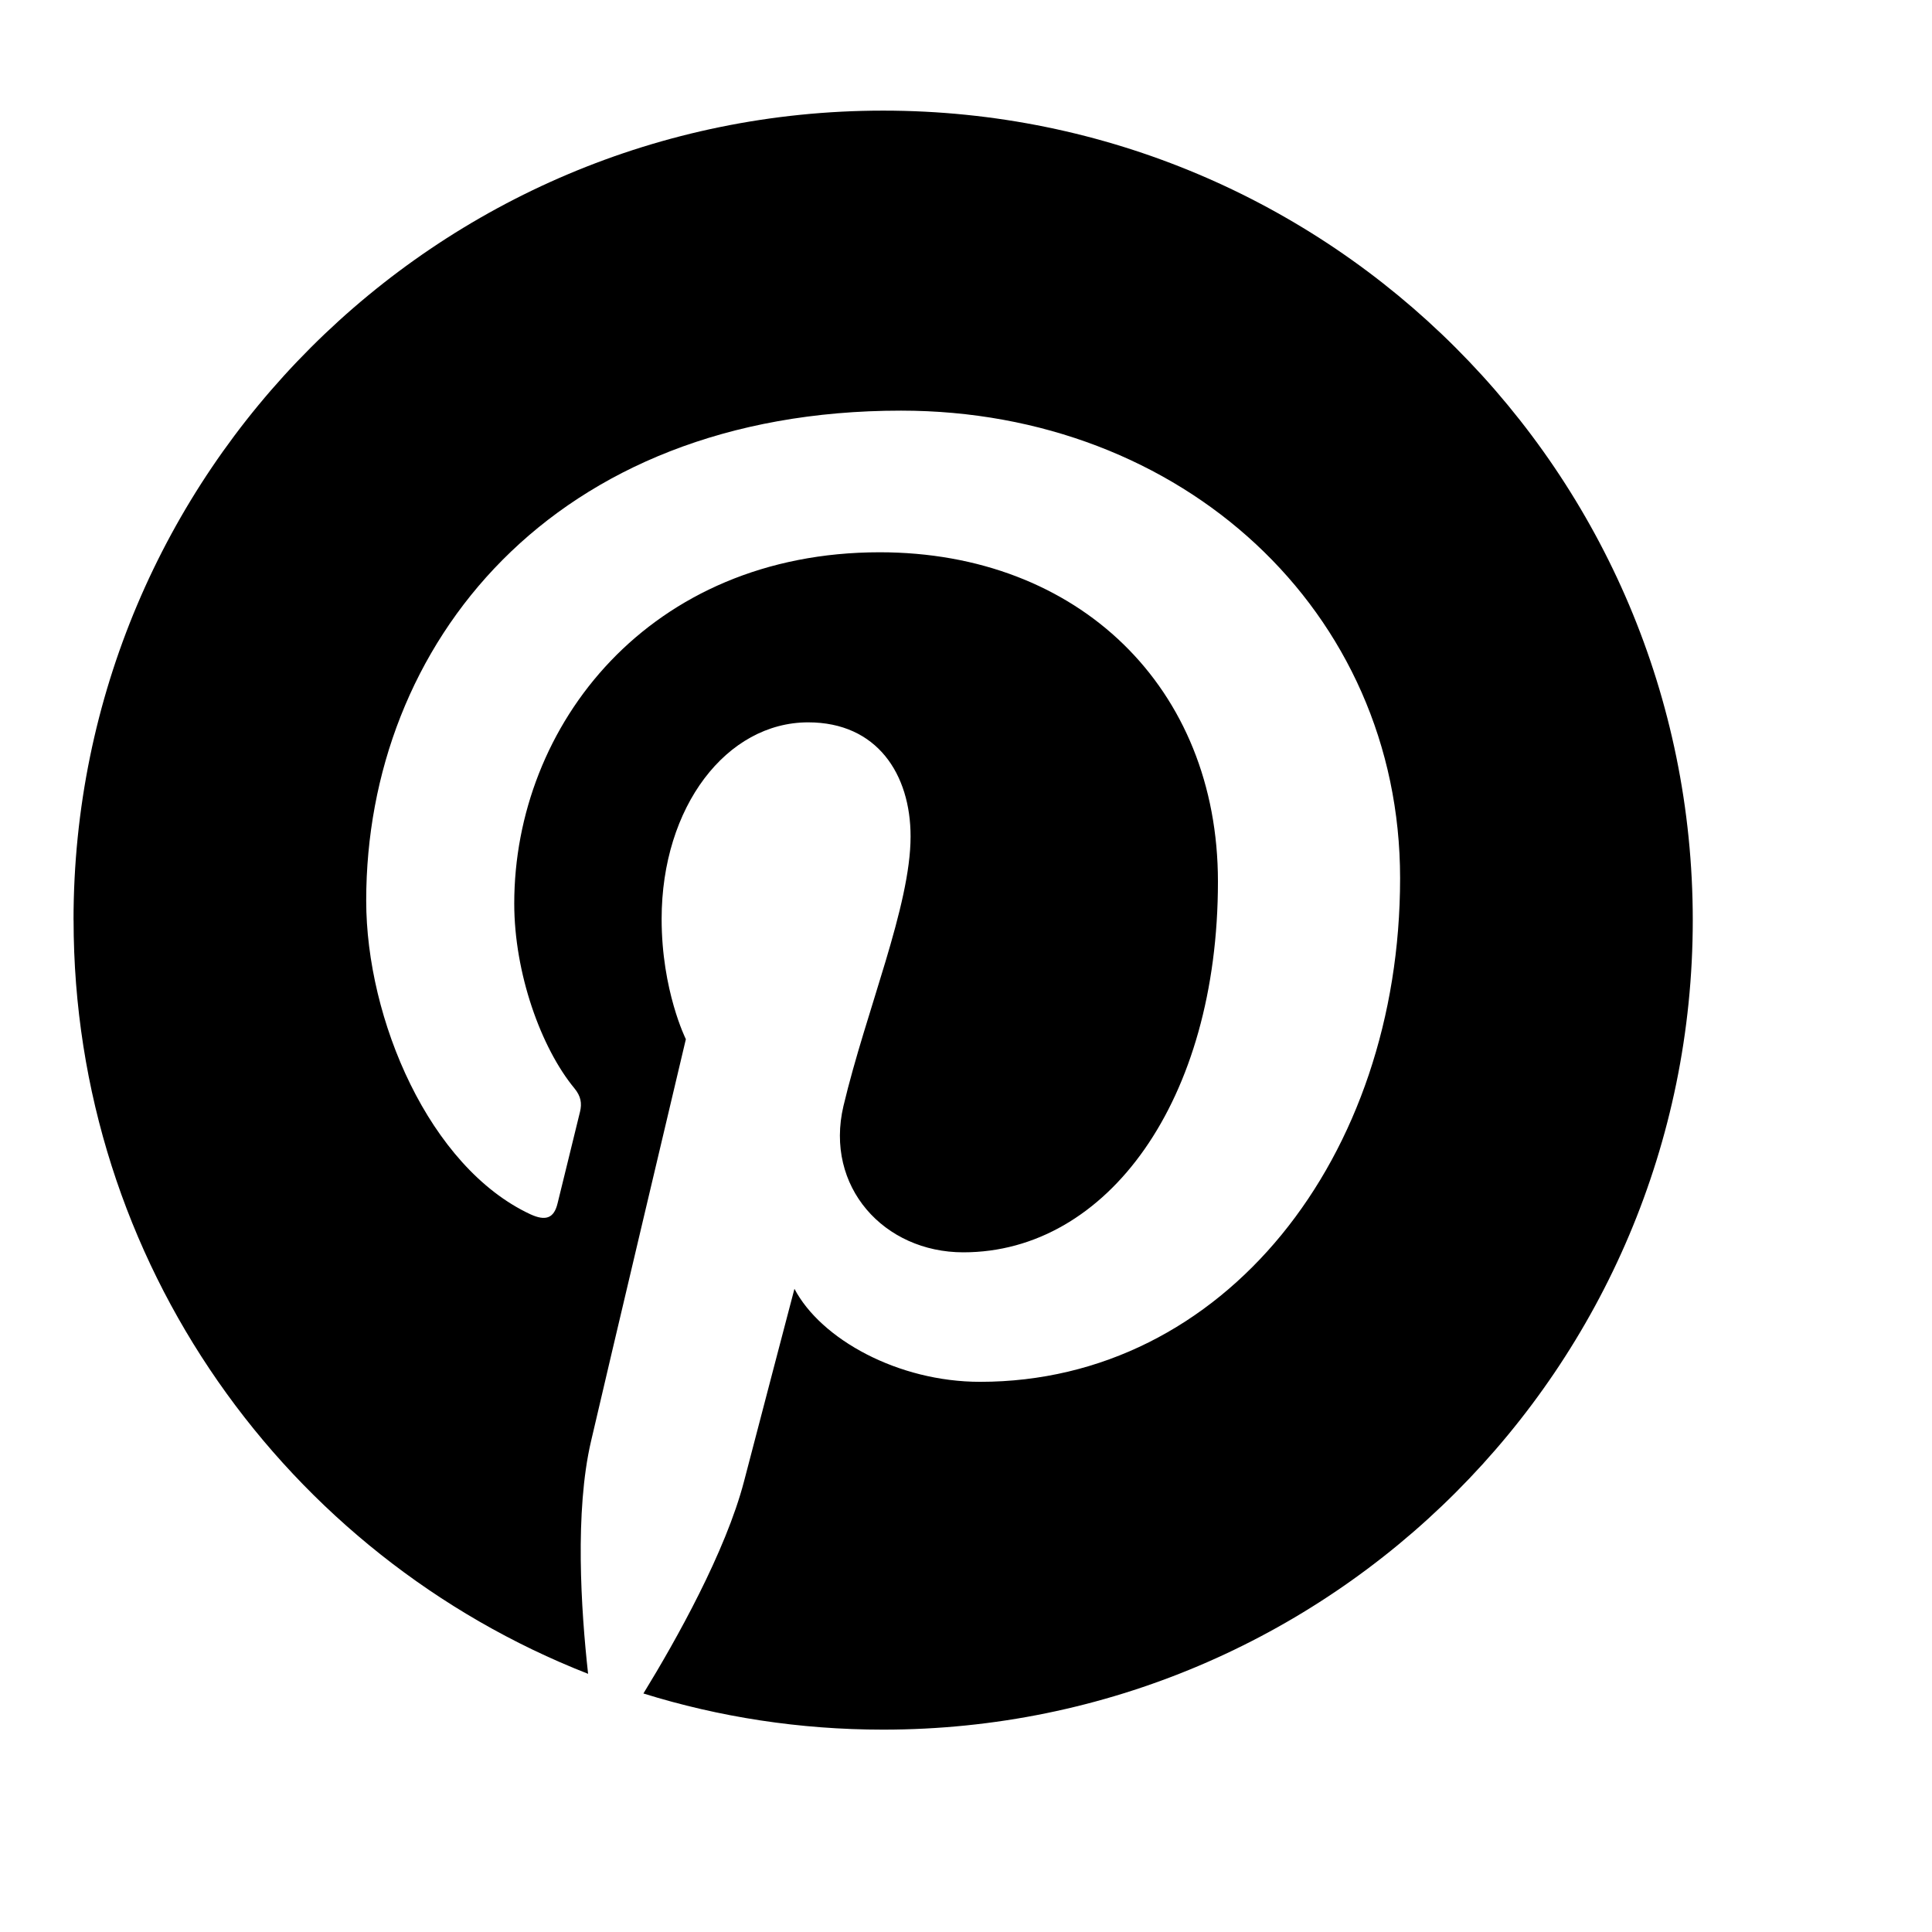 <svg xmlns="http://www.w3.org/2000/svg" viewBox="0 0 35 35" class="svg-icon" width="50" height="50" fill="ffffff">
					<path d="M1.333 16.666c0 6.212 3.865 11.52 9.321 13.657-0.129-1.16-0.243-2.94 0.052-4.209 0.264-1.144 1.719-7.288 1.719-7.288s-0.439-0.879-0.439-2.177c0-2.040 1.181-3.563 2.655-3.563 1.249 0 1.855 0.94 1.855 2.067 0 1.259-0.801 3.139-1.216 4.883-0.344 1.461 0.733 2.651 2.172 2.651 2.608 0 4.612-2.749 4.612-6.717 0-3.511-2.523-5.965-6.127-5.965-4.172 0-6.621 3.131-6.621 6.364 0 1.26 0.484 2.613 1.091 3.348 0.119 0.145 0.136 0.272 0.101 0.421-0.111 0.463-0.359 1.459-0.407 1.661-0.064 0.269-0.213 0.327-0.492 0.199-1.831-0.853-2.975-3.533-2.975-5.683 0-4.627 3.361-8.876 9.689-8.876 5.088 0 9.041 3.625 9.041 8.471 0 5.055-3.187 9.123-7.609 9.123-1.487 0-2.884-0.773-3.363-1.685 0 0-0.735 2.8-0.913 3.487-0.332 1.273-1.225 2.869-1.823 3.844 1.372 0.427 2.829 0.655 4.343 0.655 8.1 0 14.667-6.565 14.667-14.665 0-8.101-6.567-14.665-14.667-14.665s-14.667 6.564-14.667 14.665z"/>
				</svg>